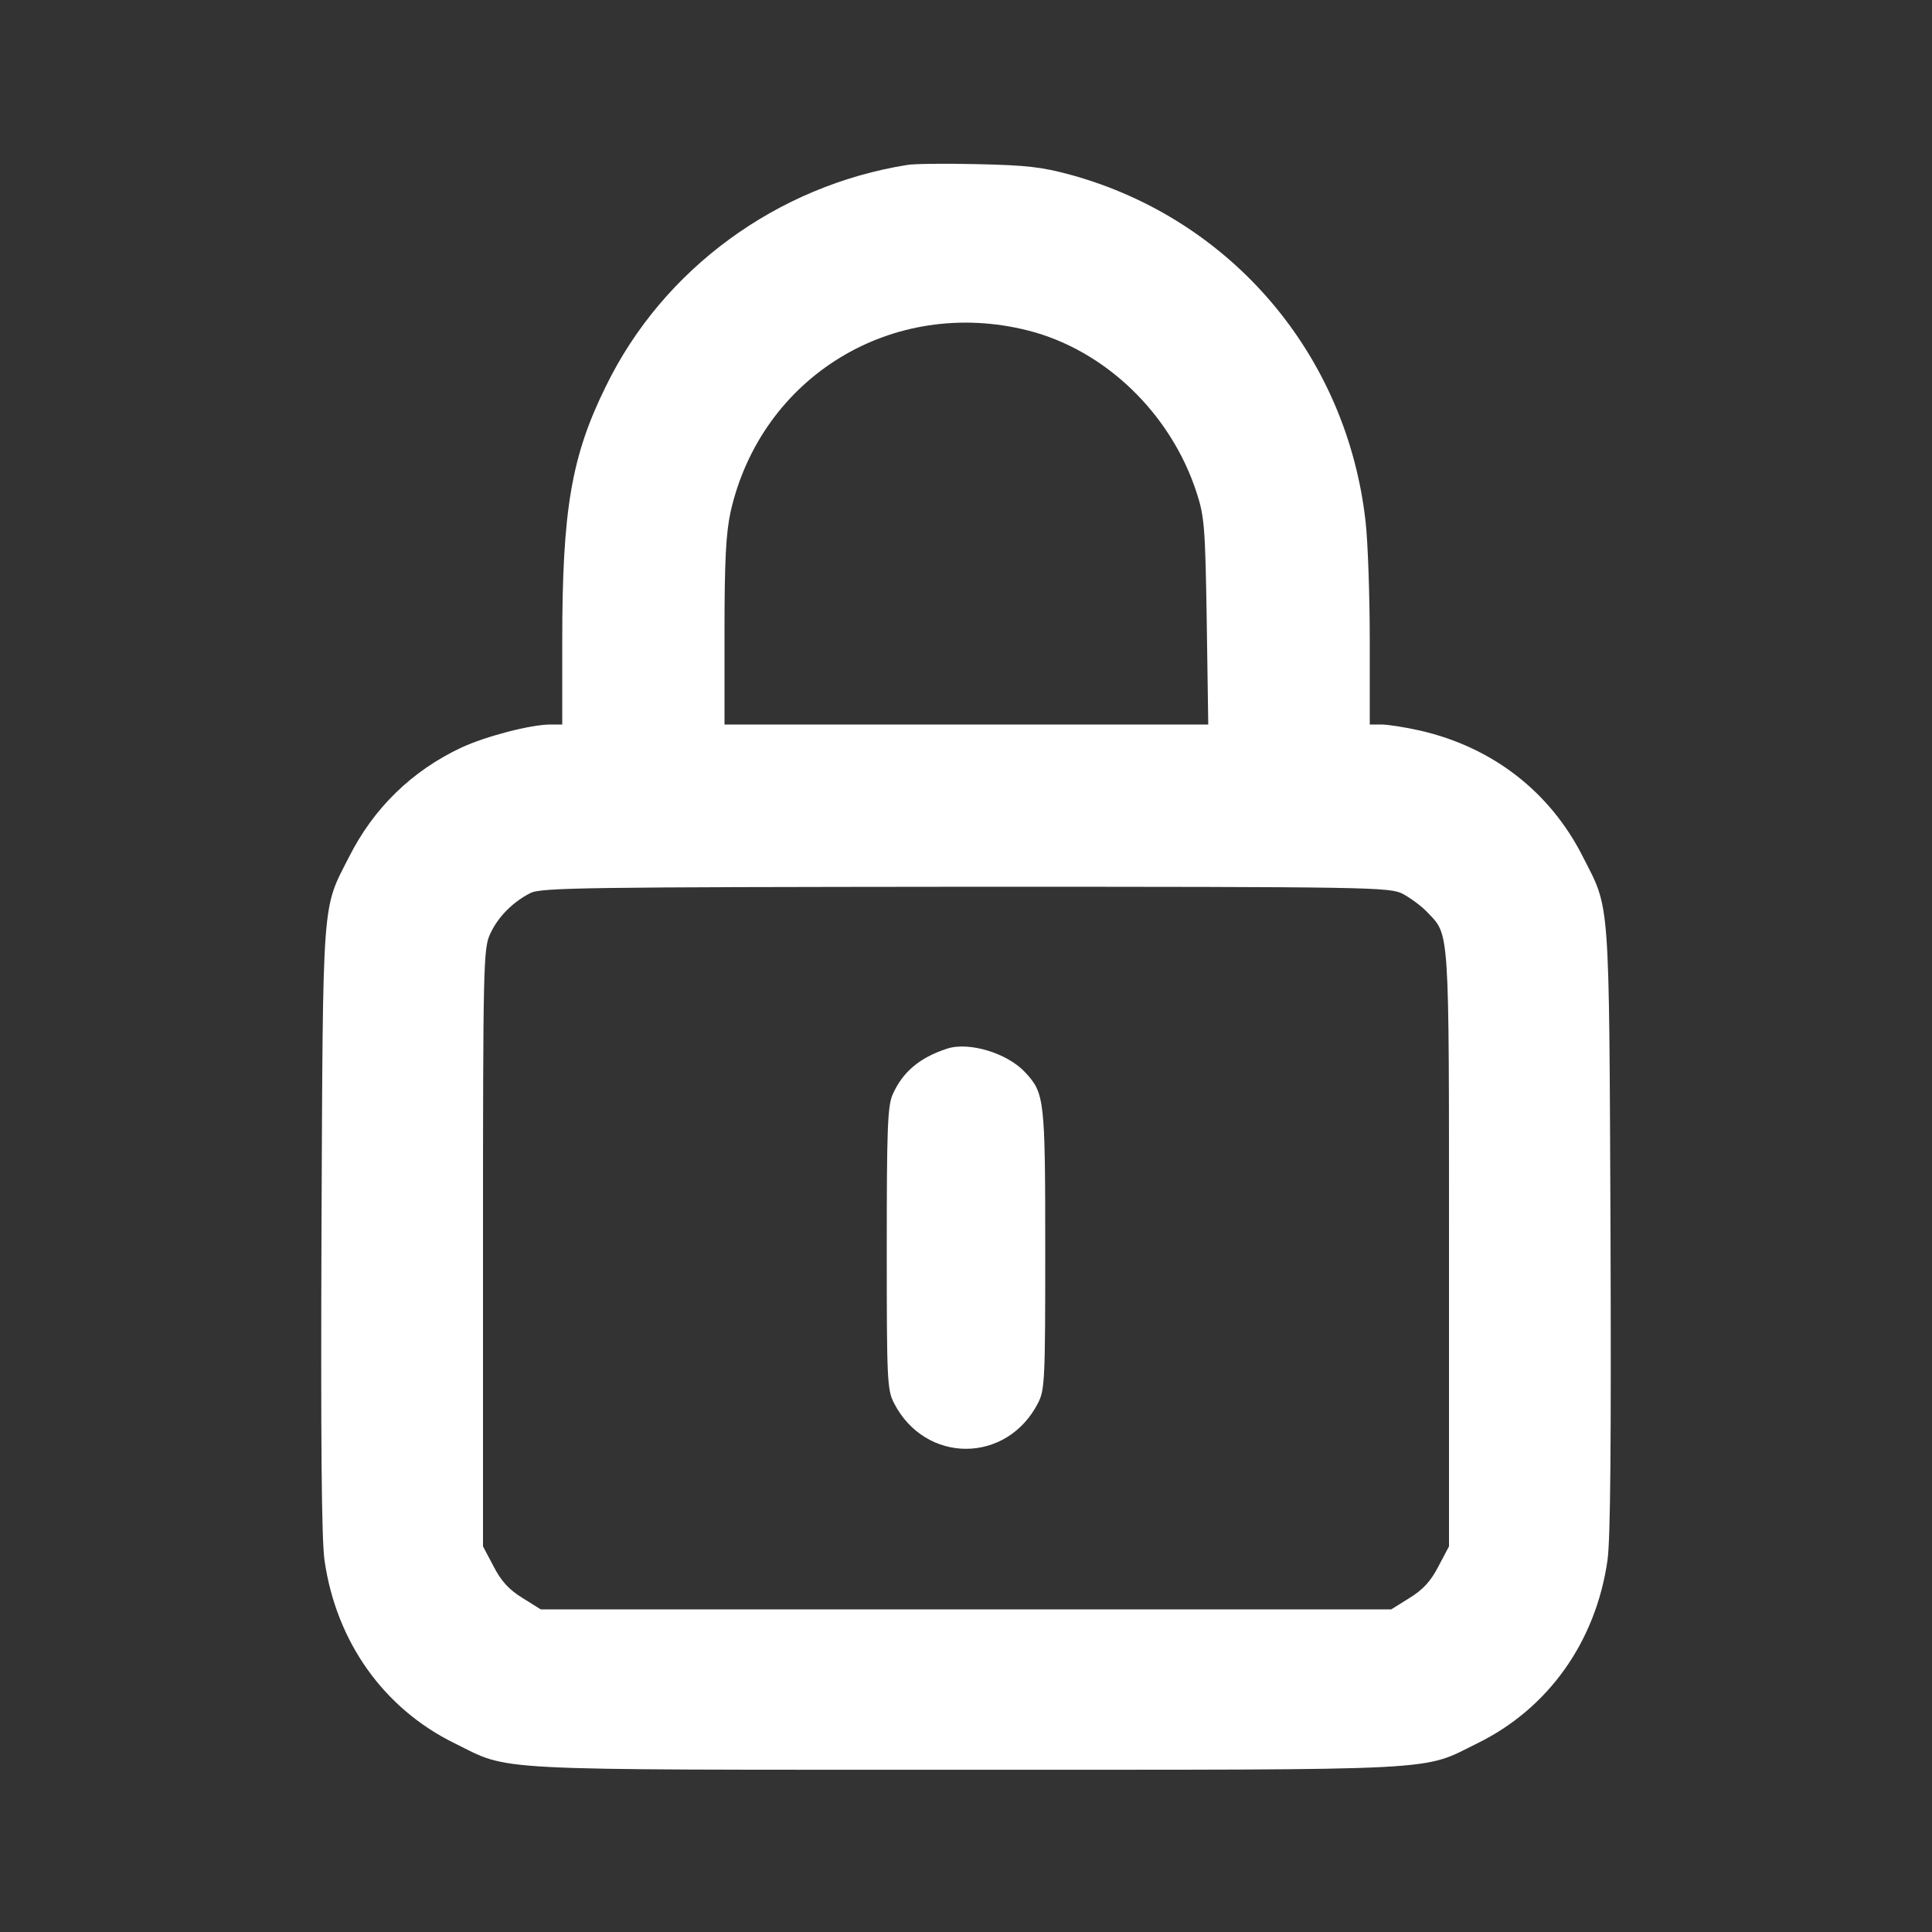 <?xml version="1.0" standalone="no"?>
<!DOCTYPE svg PUBLIC "-//W3C//DTD SVG 20010904//EN"
 "http://www.w3.org/TR/2001/REC-SVG-20010904/DTD/svg10.dtd">
<svg version="1.0" xmlns="http://www.w3.org/2000/svg"
 width="512pt" height="512pt" viewBox="0 0 512 512"
 preserveAspectRatio="xMidYMid meet">

<rect x="0" y="0" width="512" height="512" fill="#333333" stroke="none"/>

<g transform="translate(0,512) scale(0.1,-0.1)"
fill="white" stroke="none">
<path d="M2405 4683 c-346 -55 -648 -276 -799 -586 -92 -186 -116 -328 -116
-677 l0 -220 -31 0 c-52 0 -171 -31 -236 -61 -132 -62 -233 -161 -298 -290
-72 -141 -69 -96 -73 -984 -2 -566 0 -823 8 -880 31 -216 157 -393 345 -485
150 -74 69 -70 1355 -70 1286 0 1205 -4 1355 70 188 92 314 269 345 485 8 57
10 314 8 880 -4 888 -1 843 -73 984 -87 173 -240 291 -432 335 -40 9 -86 16
-102 16 l-31 0 0 220 c0 122 -5 264 -11 317 -49 441 -354 801 -779 919 -80 22
-120 26 -250 29 -85 2 -168 1 -185 -2z m320 -439 c204 -52 378 -220 446 -429
21 -64 23 -93 27 -342 l4 -273 -641 0 -641 0 0 246 c0 190 4 261 16 317 81
359 430 572 789 481z m993 -1493 c20 -11 49 -32 64 -48 60 -63 58 -29 58 -892
l0 -789 -28 -53 c-20 -39 -41 -62 -77 -84 l-48 -30 -1127 0 -1127 0 -48 30
c-36 22 -57 45 -77 84 l-28 53 0 792 c0 749 1 793 19 831 20 44 59 84 106 108
27 15 150 16 1153 17 1086 0 1124 -1 1160 -19z"/>
<path d="M2510 2341 c-74 -24 -119 -63 -145 -123 -13 -31 -15 -96 -15 -408 0
-345 1 -373 19 -408 83 -162 299 -162 382 0 18 35 19 63 19 408 0 398 -2 413
-53 468 -47 51 -149 82 -207 63z"/>
</g>
</svg>
